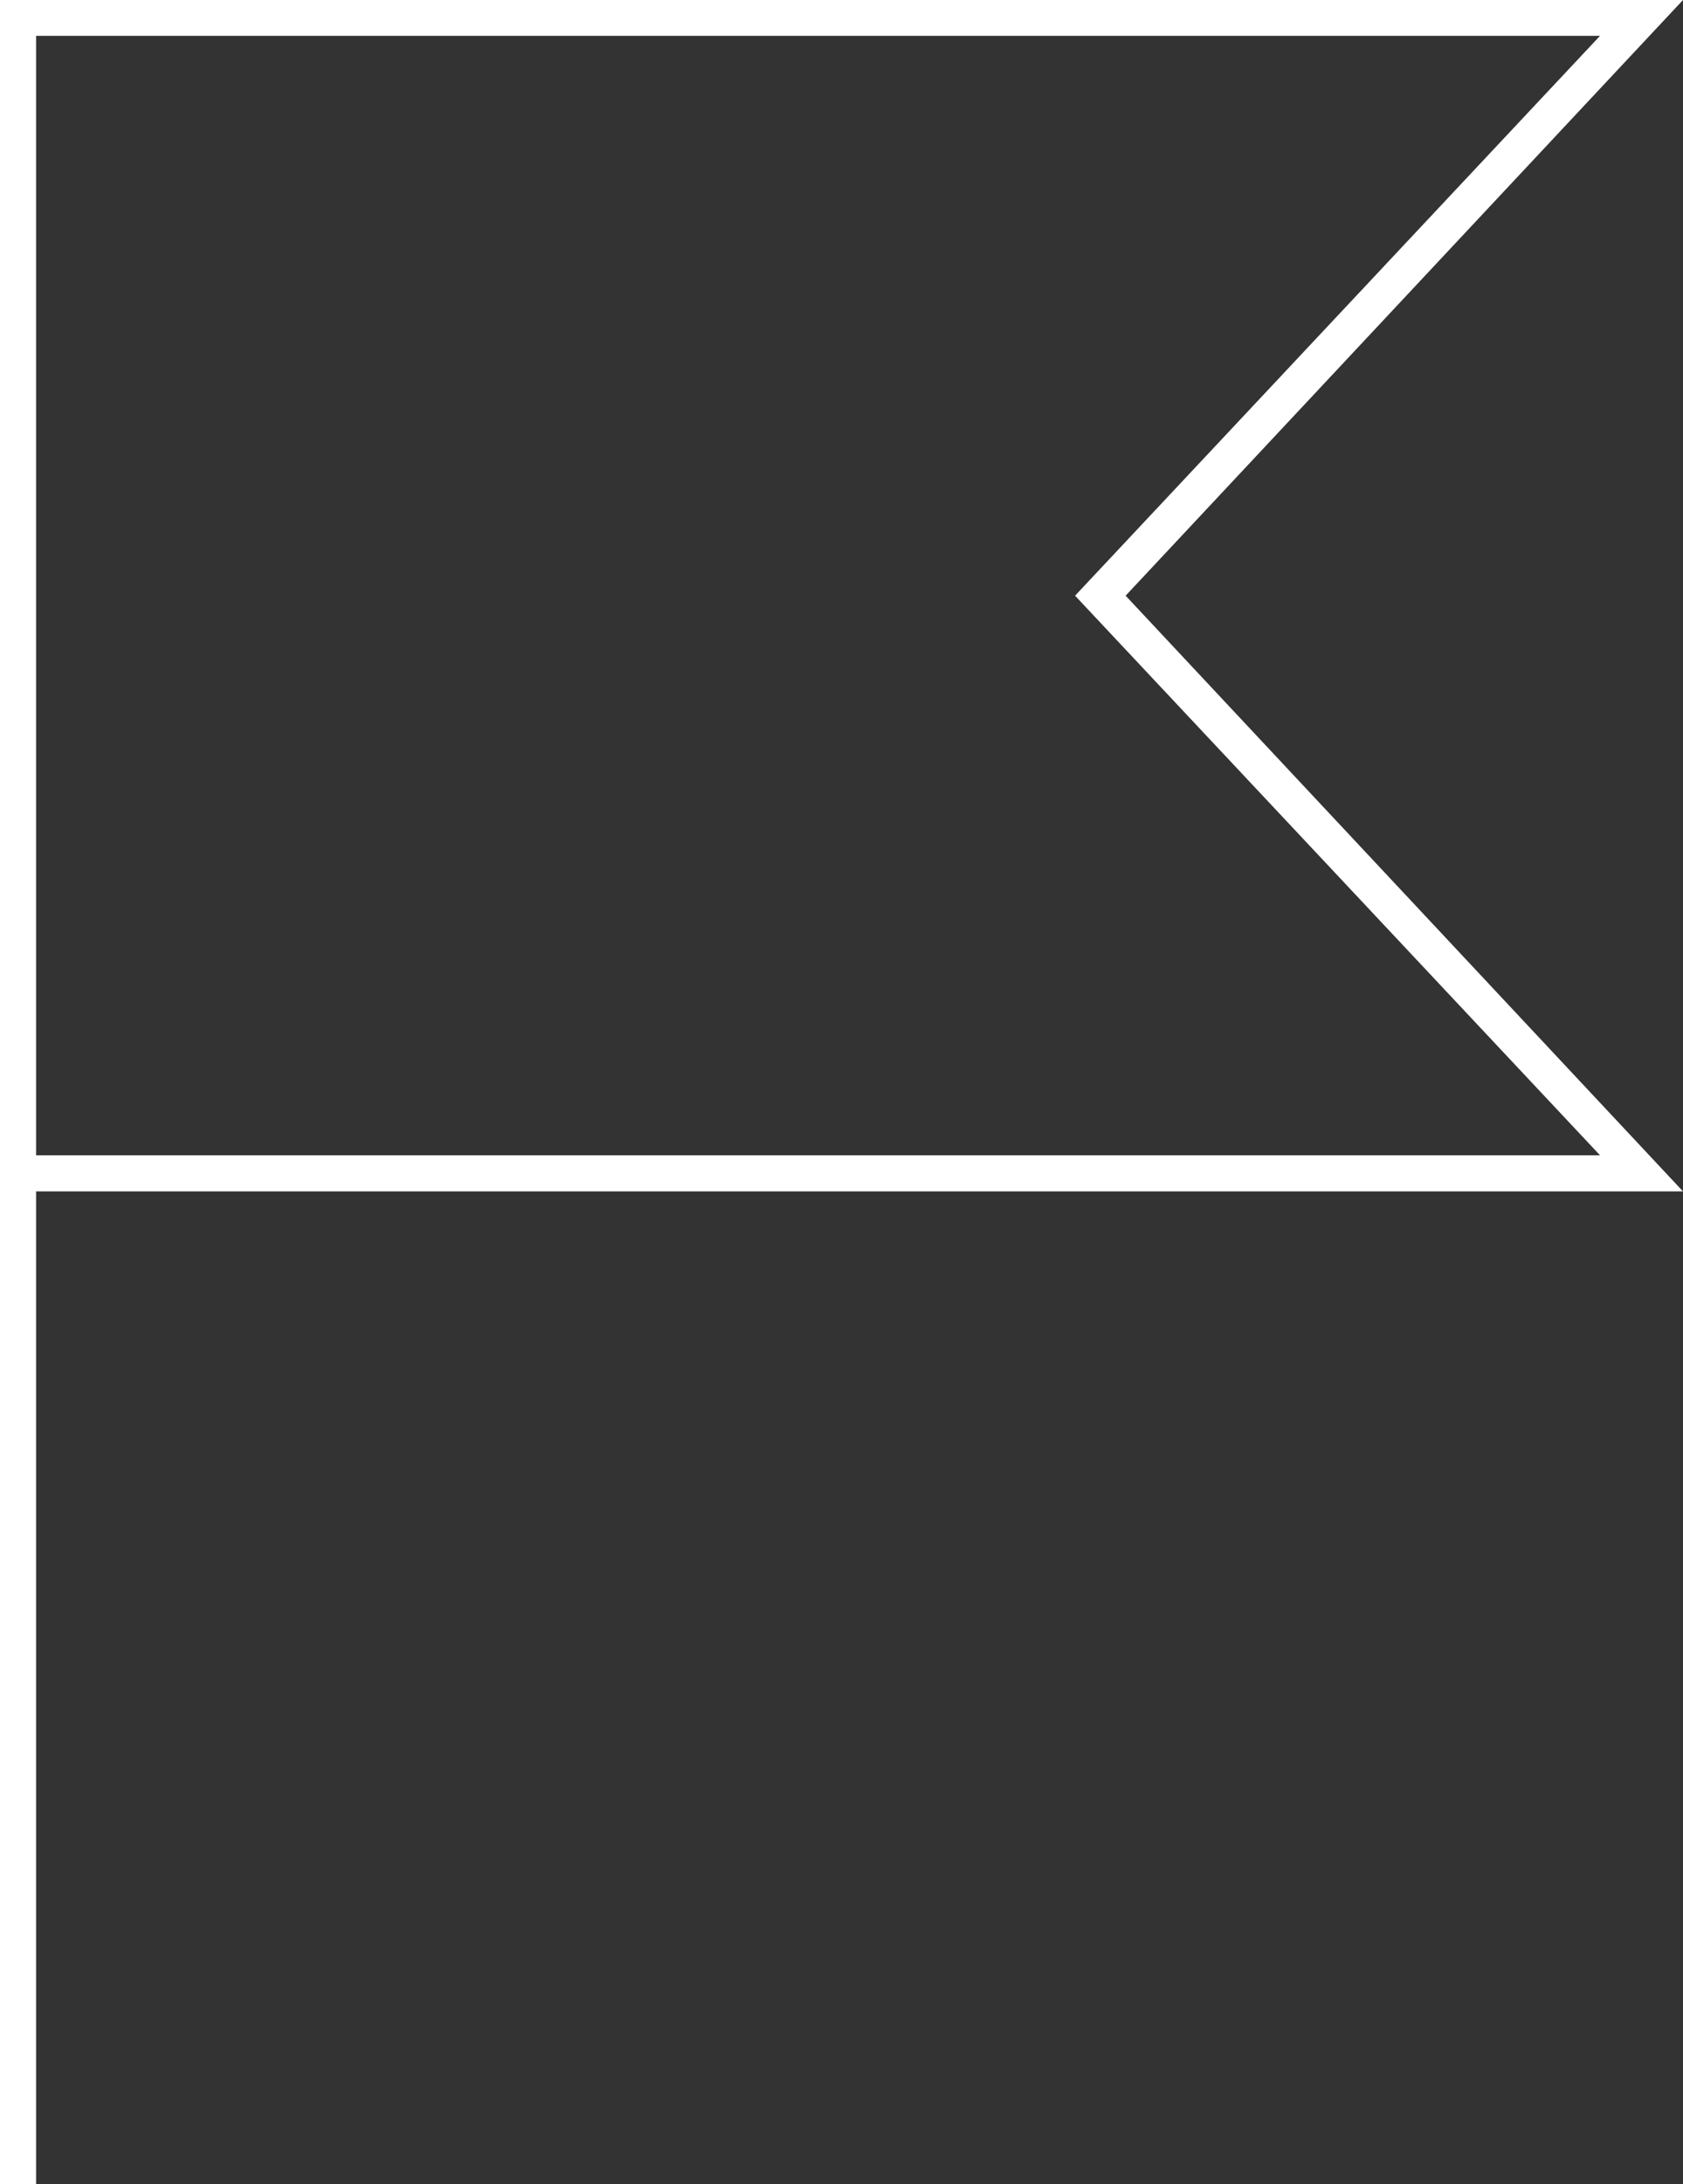 <svg xmlns="http://www.w3.org/2000/svg" width="25.835" height="33.505" viewBox="0 0 25.835 33.505">
    <rect x="0" y="0" width="25.835" height="33.505" fill="#333333" stroke="none"/>
    <defs>
        <style>
            .cls-1{fill:#fff}
        </style>
    </defs>
    <path id="flag003_-_E369" d="M-13.441-14.645h-.554V-48.15H11.84l-8.556 9.138 8.556 9.138h-25.281zm0-15.783h24.007l-8.058-8.584 8.058-8.588h-24.007z" class="cls-1" data-name="flag003 - E369" transform="translate(13.995 48.15)"/>
</svg>
